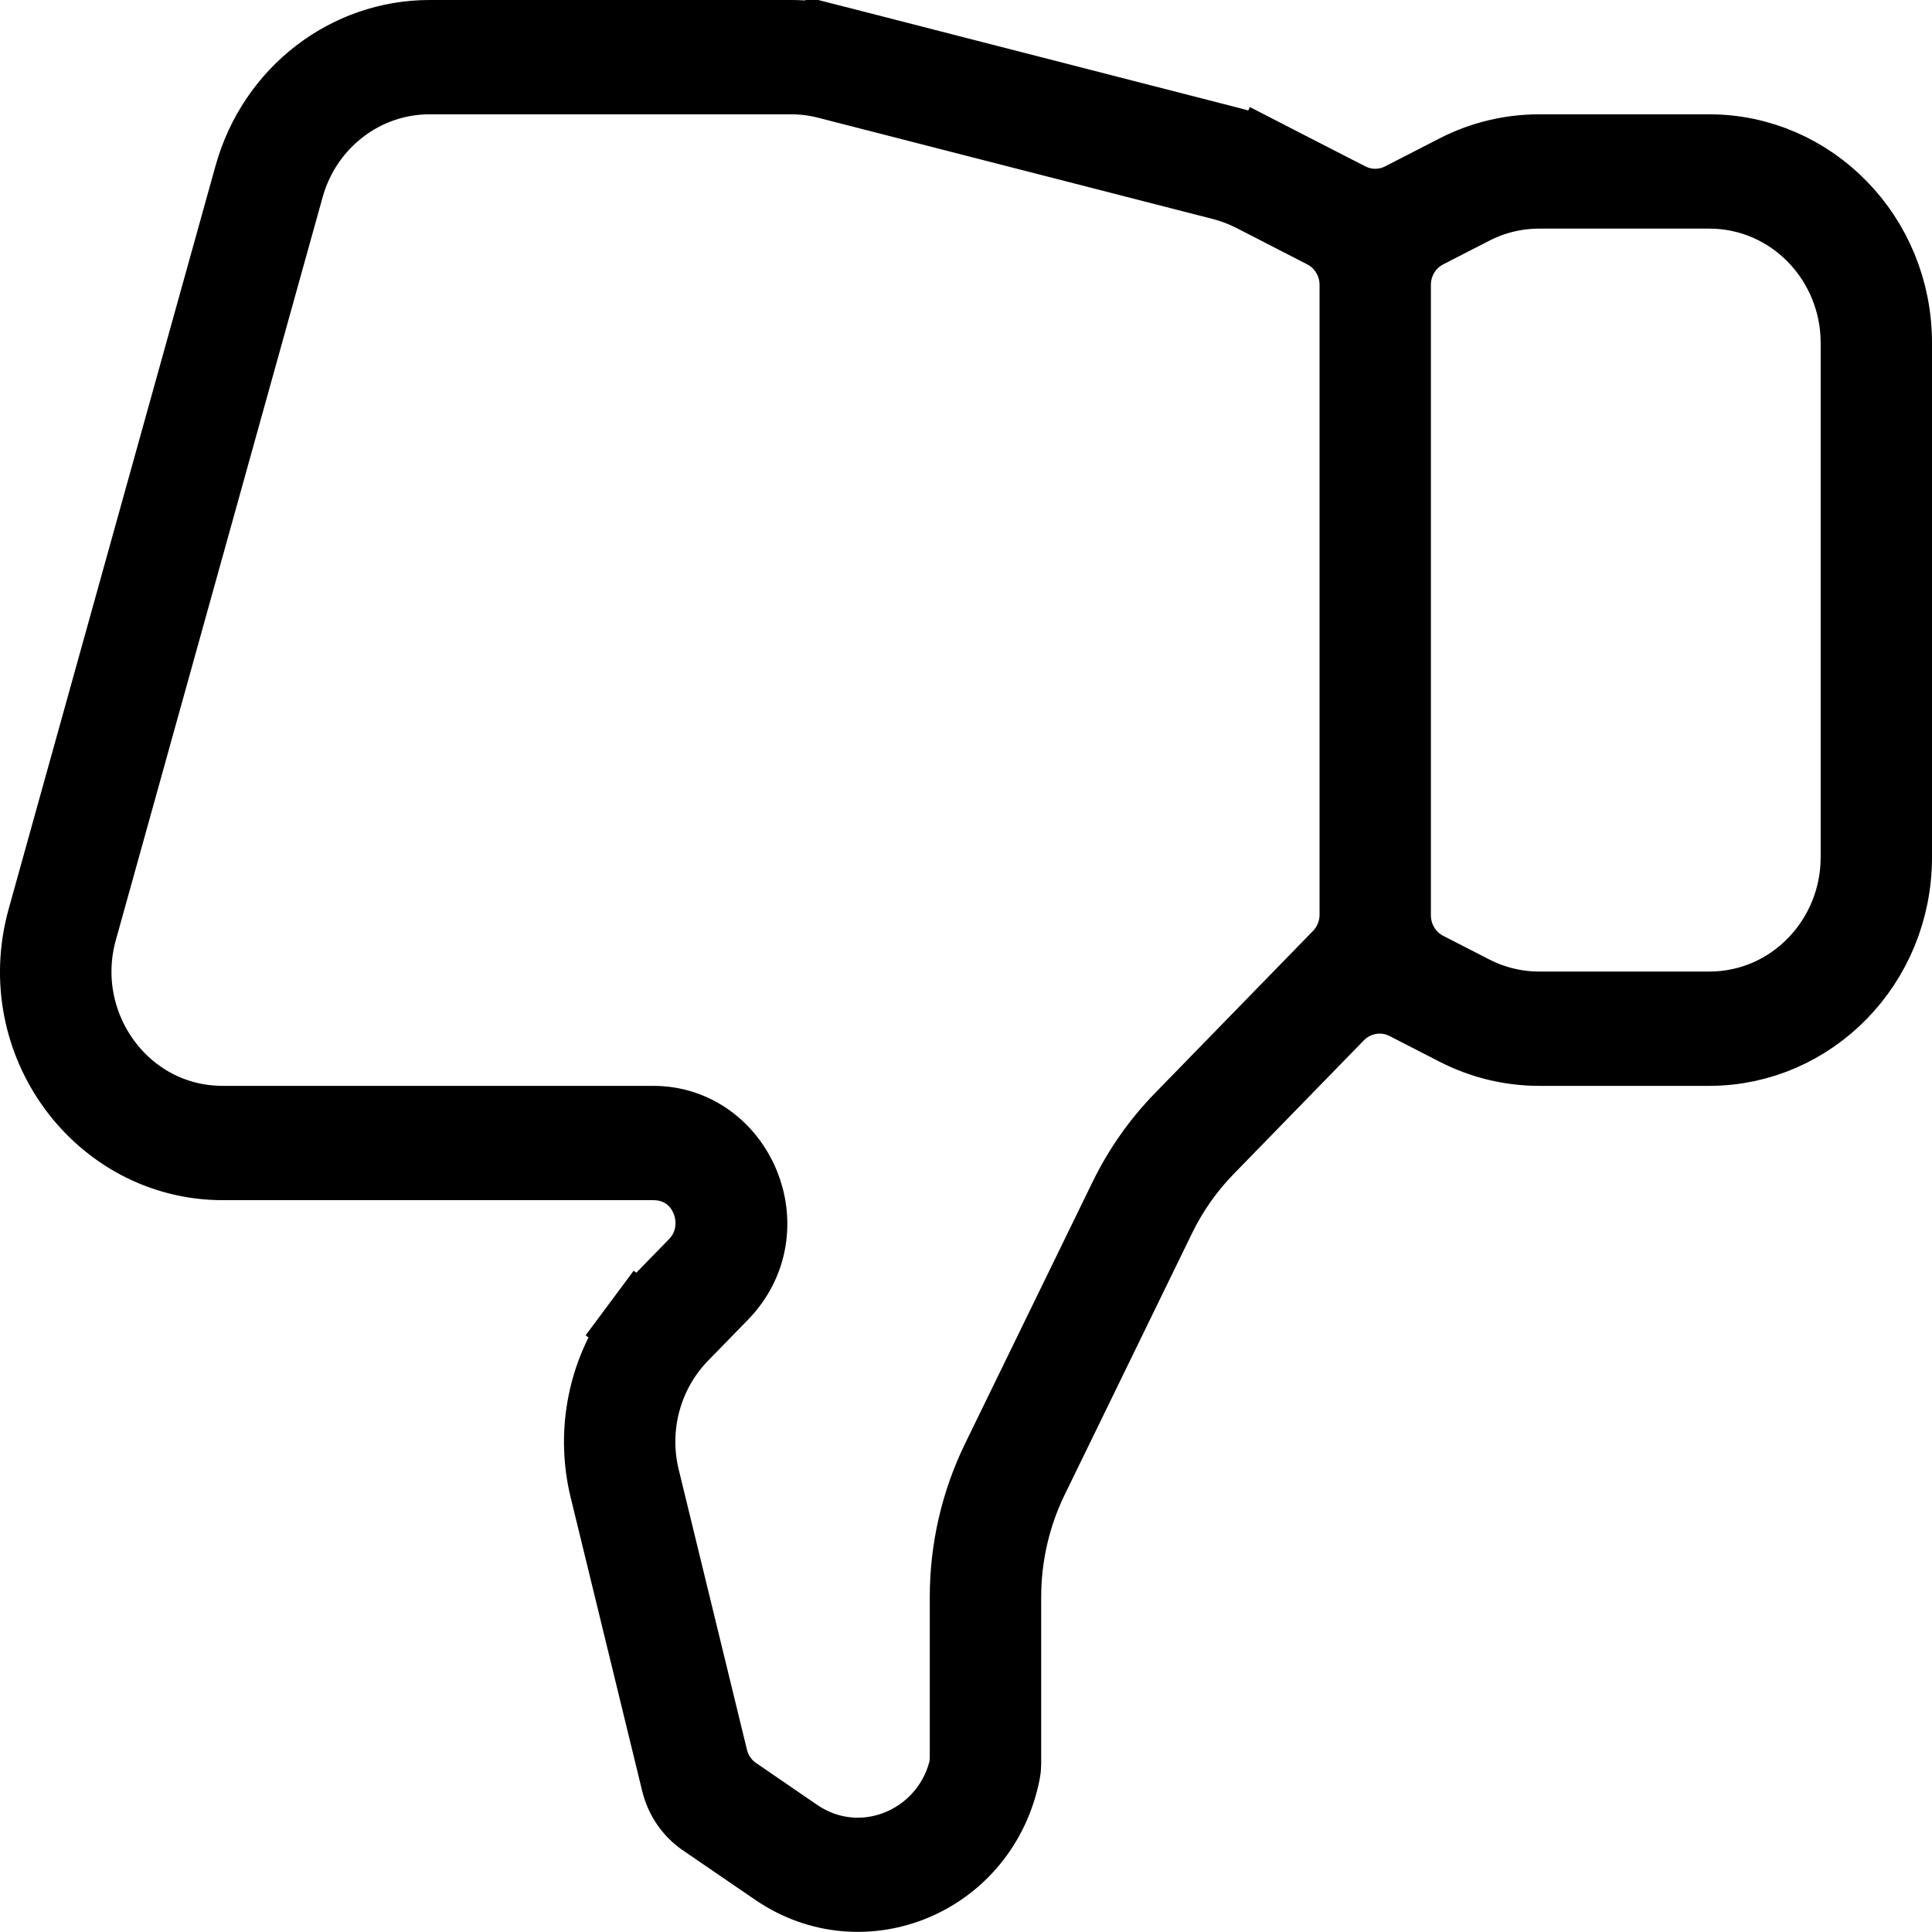 <svg width="24" height="24" viewBox="0 0 24 24" fill="none" xmlns="http://www.w3.org/2000/svg">
<path d="M7.974 16.485L7.573 16.187L7.974 16.485C8.036 16.403 8.102 16.325 8.174 16.25L8.669 15.742C9.134 15.266 8.831 14.409 8.116 14.409H2.768C1.278 14.409 0.169 12.935 0.59 11.423L3.159 2.194C3.44 1.183 4.334 0.5 5.337 0.5H9.826C10.011 0.5 10.194 0.523 10.373 0.569L10.497 0.085L10.373 0.569L15.281 1.829C15.441 1.87 15.596 1.928 15.743 2.004L15.972 1.559L15.743 2.004L16.732 2.511C16.953 2.625 17.214 2.625 17.436 2.511L18.111 2.164C18.425 2.003 18.77 1.92 19.12 1.92H21.233C22.473 1.92 23.5 2.955 23.5 4.26V10.649C23.5 11.954 22.473 12.989 21.233 12.989H19.12C18.77 12.989 18.425 12.905 18.111 12.744L17.49 12.425C17.186 12.269 16.82 12.333 16.584 12.575L14.968 14.234C14.72 14.488 14.514 14.781 14.358 15.102L12.776 18.35C12.551 18.812 12.434 19.322 12.434 19.838V21.914C12.434 21.945 12.431 21.974 12.425 22.004C12.169 23.315 10.719 23.909 9.666 23.189L8.764 22.572C8.617 22.471 8.509 22.316 8.464 22.133L7.574 18.48C7.416 17.828 7.538 17.146 7.893 16.602C7.919 16.562 7.946 16.523 7.974 16.485ZM15.194 2.237L15.194 2.237L10.286 0.978L10.162 1.462L10.286 0.978C10.136 0.939 9.981 0.92 9.826 0.92H5.337C4.488 0.92 3.753 1.497 3.526 2.316L0.957 11.545C0.62 12.753 1.501 13.989 2.768 13.989H8.116C9.126 13.989 9.687 15.273 8.931 16.048L8.436 16.556C7.971 17.034 7.787 17.723 7.945 18.372L8.793 21.853C8.838 22.039 8.95 22.204 9.111 22.314L9.868 22.833C10.688 23.393 11.769 22.949 12.024 22.029C12.044 21.956 12.05 21.887 12.05 21.828V19.838C12.05 19.253 12.183 18.675 12.438 18.152L14.02 14.905C14.196 14.543 14.428 14.213 14.706 13.928L16.669 11.913C16.813 11.765 16.892 11.567 16.892 11.363V3.538C16.892 3.248 16.732 2.975 16.467 2.839L15.582 2.384C15.458 2.321 15.328 2.272 15.194 2.237ZM18.273 2.545L18.501 2.99L18.273 2.545L17.7 2.839C17.435 2.975 17.275 3.248 17.275 3.538V11.371C17.275 11.661 17.435 11.934 17.7 12.07L18.273 12.364C18.535 12.498 18.825 12.569 19.12 12.569H21.233C22.286 12.569 23.117 11.697 23.117 10.649V4.26C23.117 3.212 22.286 2.34 21.233 2.34H19.12C18.825 2.34 18.535 2.41 18.273 2.545Z" stroke="black"/>
</svg>
